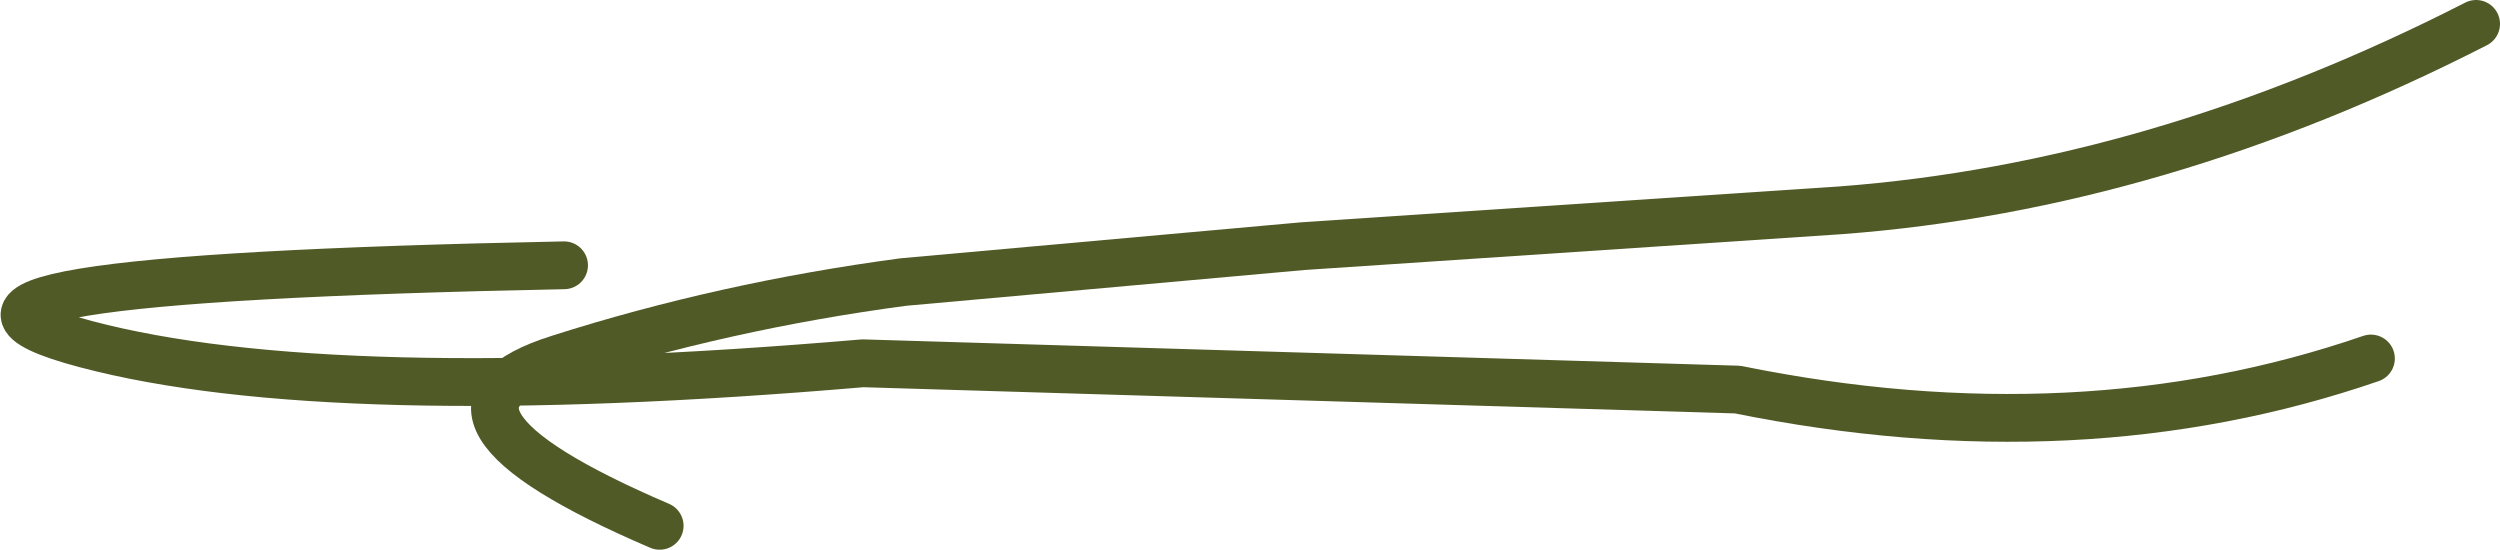 <?xml version="1.0" encoding="UTF-8" standalone="no"?>
<svg xmlns:xlink="http://www.w3.org/1999/xlink" height="11.5px" width="52.3px" xmlns="http://www.w3.org/2000/svg">
  <g transform="matrix(1.0, 0.0, 0.0, 1.0, 8.4, -44.45)">
    <path d="M43.4 44.95 Q36.75 48.35 30.1 48.85 L18.85 49.6 10.5 50.35 Q6.75 50.85 3.3 51.95 -0.2 53.05 5.4 55.45" fill="none" stroke="#505a26" stroke-linecap="round" stroke-linejoin="round" stroke-width="1.0"/>
    <path d="M41.2 51.95 Q35.1 54.05 27.95 52.6 L9.65 52.05 Q-1.5 53.0 -6.6 51.65 -11.7 50.3 3.4 50.0" fill="none" stroke="#505a26" stroke-linecap="round" stroke-linejoin="round" stroke-width="1.0"/>
  </g>
</svg>
